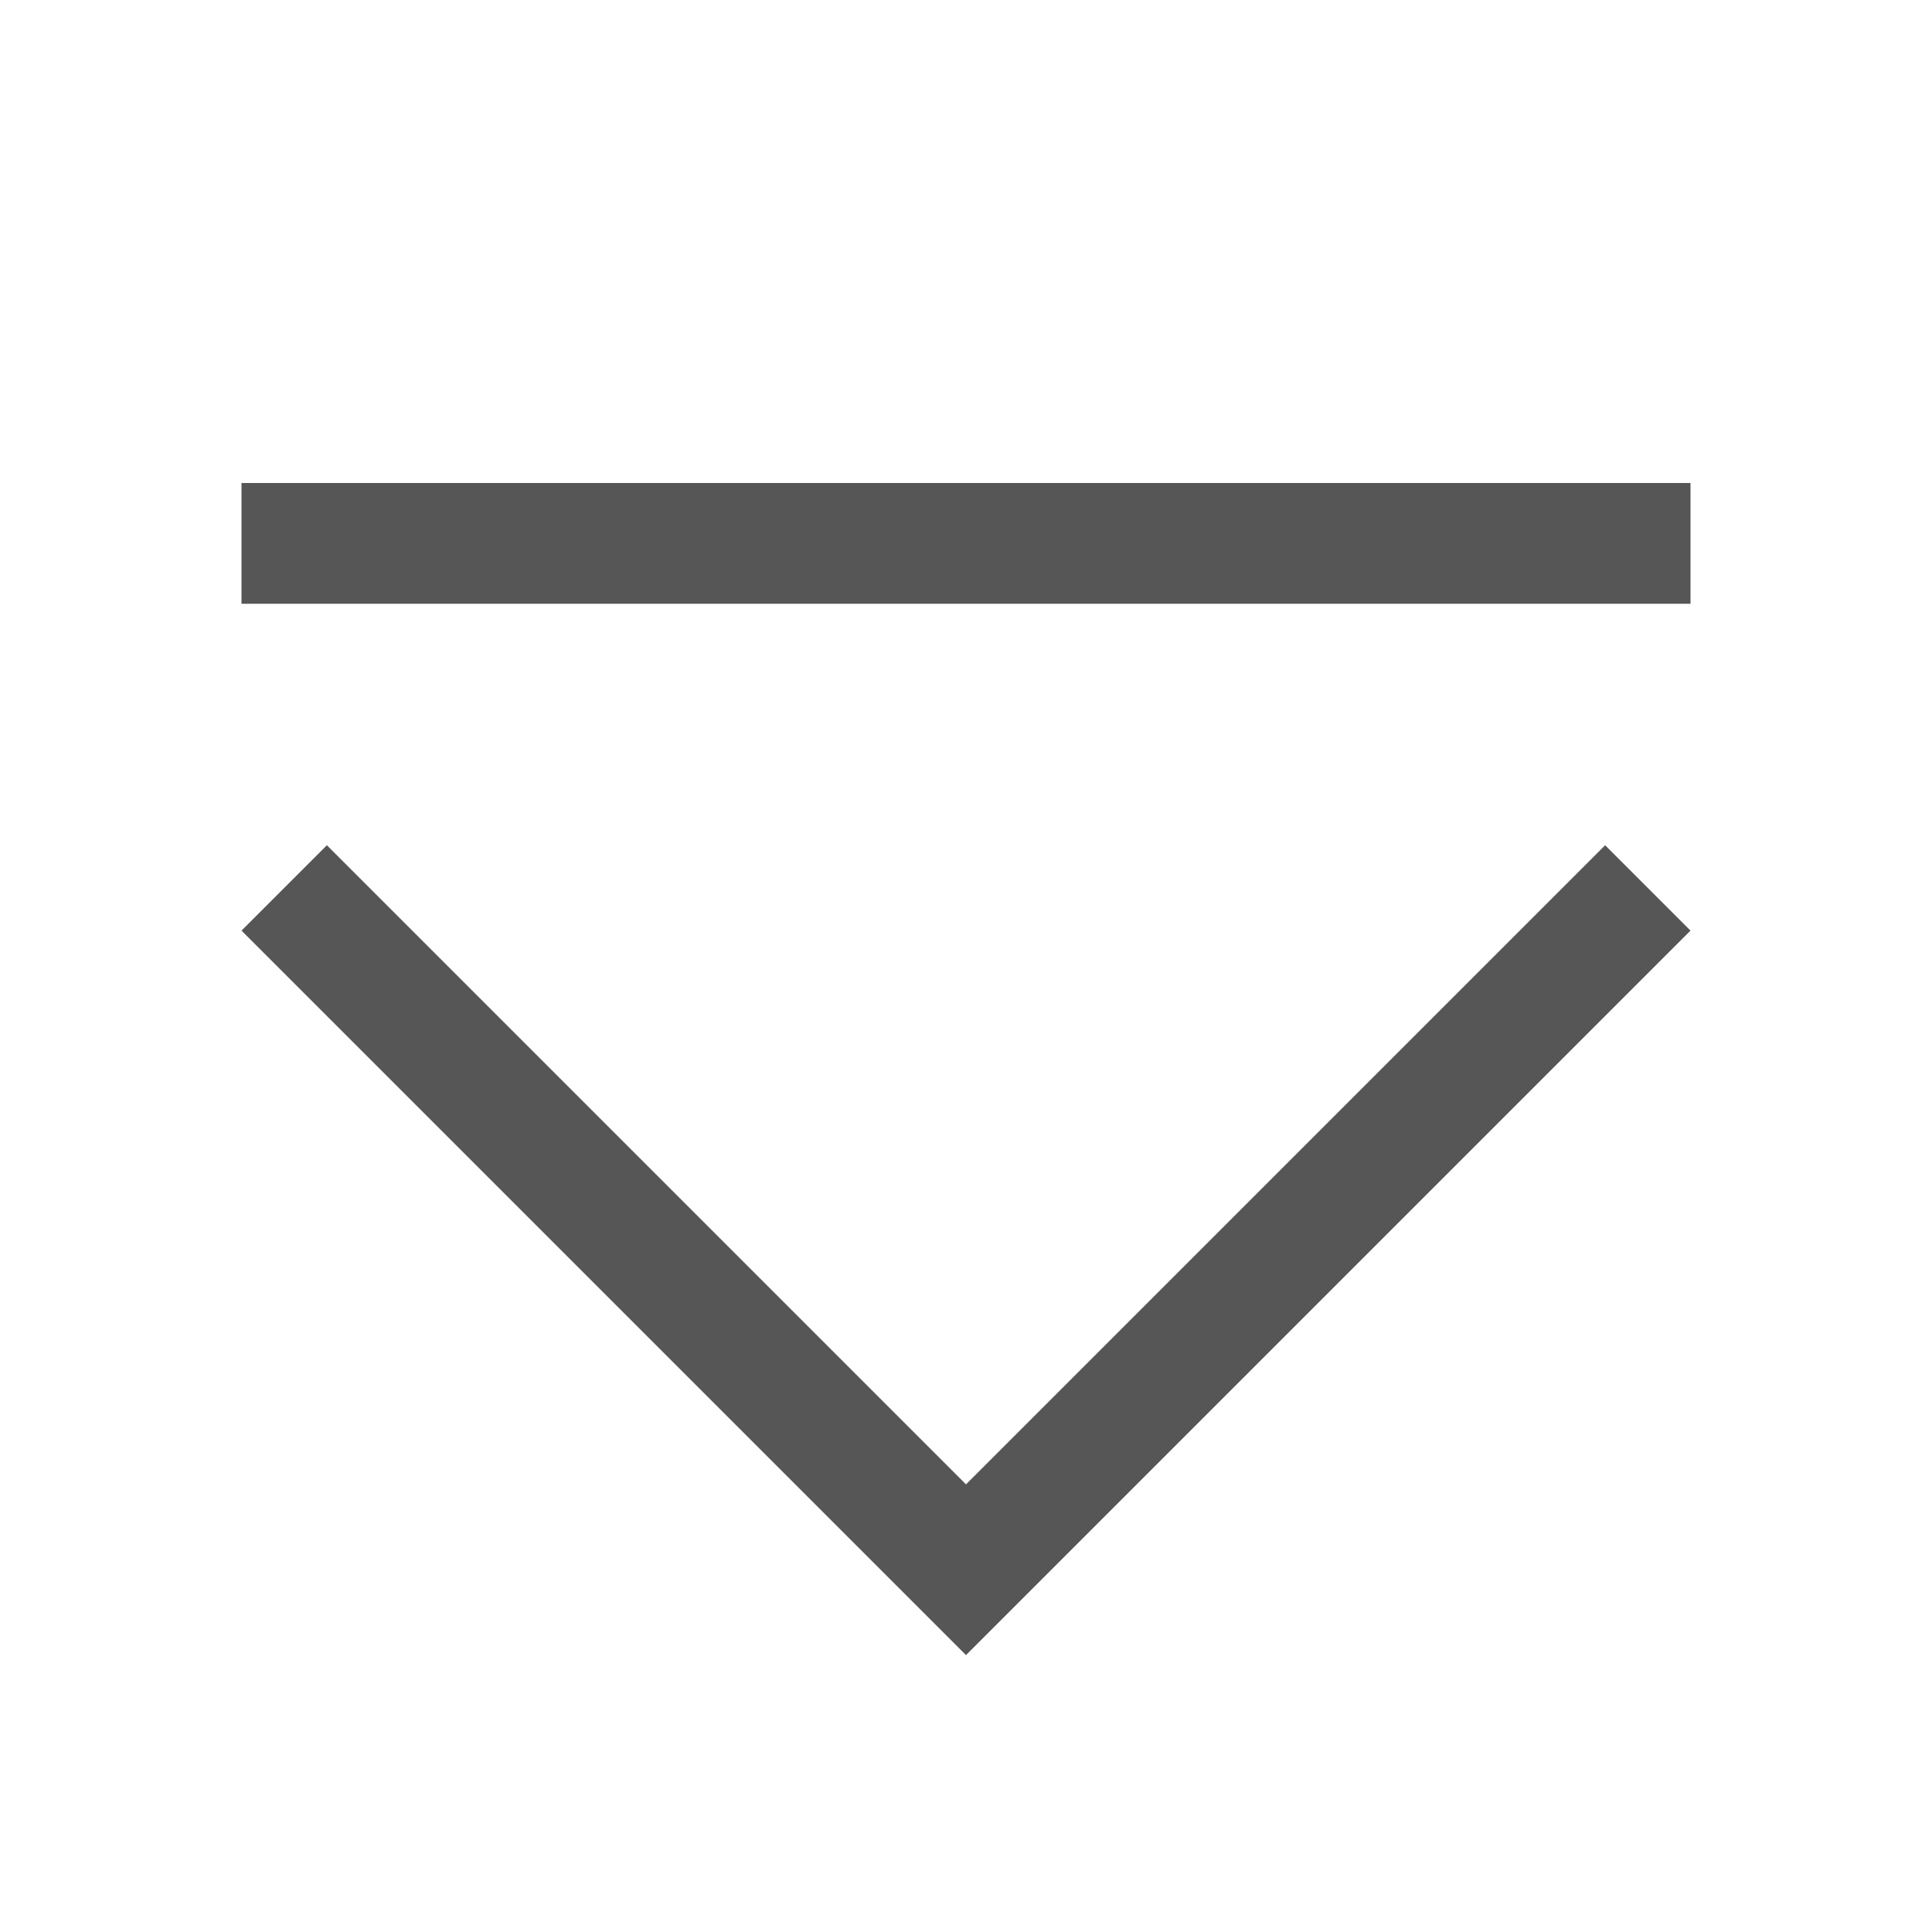 <svg viewBox="0 0 16 16" xmlns="http://www.w3.org/2000/svg">
    <style
        type="text/css"
        id="current-color-scheme">
        .ColorScheme-Text {
            color:#565656;
        }
    </style>
    <path d="M2 4v1h12V4zm.707 3L2 7.707l6 6 6-6L13.293 7 8 12.293 2.707 7z" class="ColorScheme-Text" fill="currentColor"/>
</svg>
